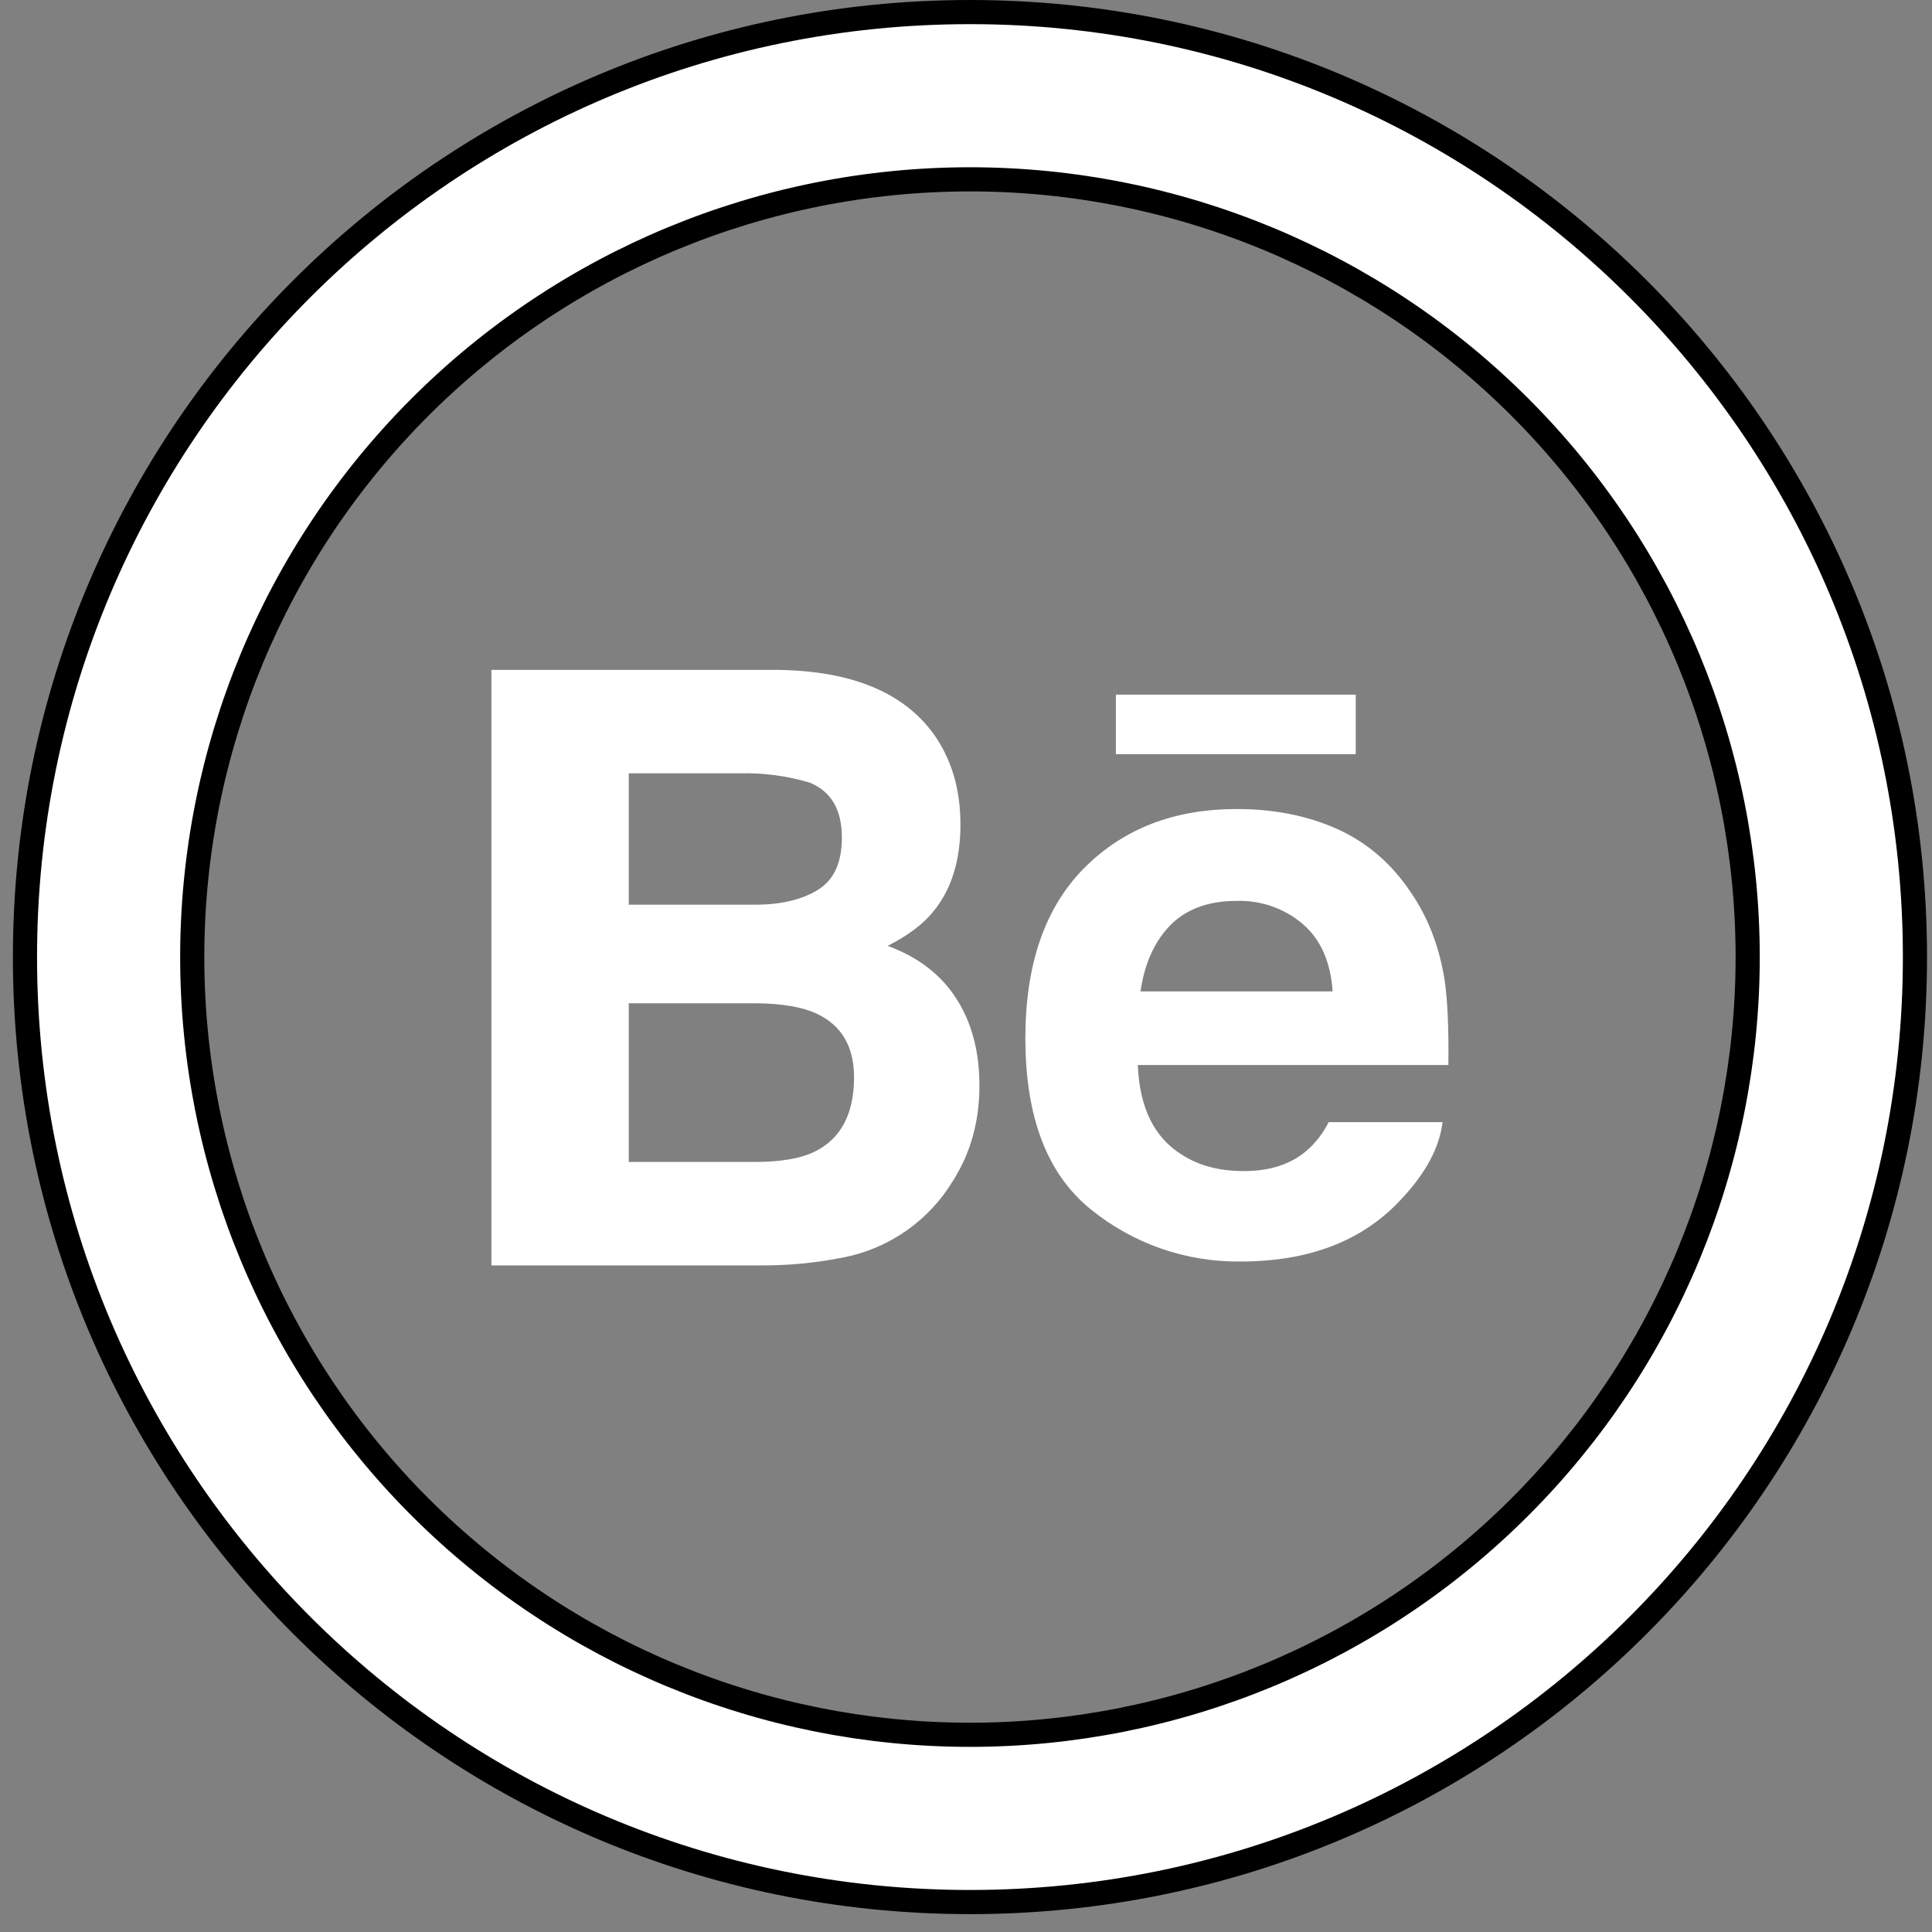 <svg width="40" height="40" viewBox="0 0 40 40" fill="none" xmlns="http://www.w3.org/2000/svg">
<rect x="0" y="0" width="40" height="40" fill="#808080" stroke="none"/>
<path d="M20.082 35.917C24.352 35.917 28.448 34.221 31.467 31.201C34.487 28.181 36.184 24.085 36.184 19.815C36.184 15.544 34.487 11.449 31.467 8.429C28.448 5.409 24.352 3.713 20.082 3.713C15.811 3.713 11.716 5.409 8.696 8.429C5.676 11.449 3.98 15.544 3.98 19.815C3.98 24.085 5.676 28.181 8.696 31.201C11.716 34.221 15.811 35.917 20.082 35.917ZM20.082 39.38C9.276 39.38 0.517 30.621 0.517 19.815C0.517 9.009 9.276 0.25 20.082 0.25C30.887 0.25 39.647 9.009 39.647 19.815C39.647 30.621 30.887 39.38 20.082 39.38Z" fill="white" stroke="black" stroke-width="0.5"/>
<path d="M28.067 15.614H23.103V14.382H28.069V15.616L28.067 15.614ZM19.798 20.673C20.119 21.168 20.278 21.771 20.278 22.478C20.278 23.211 20.099 23.865 19.731 24.446C19.485 24.854 19.157 25.206 18.767 25.479C18.378 25.752 17.935 25.941 17.468 26.033C16.895 26.148 16.311 26.203 15.726 26.199H10.174V13.87H16.128C17.628 13.894 18.692 14.33 19.321 15.184C19.697 15.707 19.885 16.335 19.885 17.067C19.885 17.82 19.697 18.424 19.315 18.882C19.105 19.139 18.792 19.373 18.378 19.583C19.004 19.813 19.479 20.174 19.798 20.673V20.673ZM13.018 18.731H15.627C16.162 18.731 16.596 18.63 16.929 18.426C17.264 18.222 17.43 17.861 17.43 17.342C17.43 16.767 17.21 16.387 16.768 16.205C16.296 16.063 15.805 15.998 15.312 16.011H13.018V18.731V18.731ZM17.682 22.302C17.682 21.662 17.418 21.22 16.897 20.982C16.604 20.847 16.192 20.778 15.665 20.772H13.018V24.057H15.623C16.158 24.057 16.574 23.988 16.872 23.841C17.41 23.574 17.682 23.063 17.682 22.302ZM29.91 20.297C29.969 20.701 29.997 21.285 29.987 22.05H23.557C23.593 22.938 23.898 23.558 24.48 23.913C24.829 24.137 25.253 24.246 25.753 24.246C26.278 24.246 26.704 24.113 27.035 23.839C27.232 23.671 27.393 23.465 27.508 23.233H29.866C29.803 23.758 29.52 24.289 29.01 24.83C28.218 25.688 27.112 26.118 25.687 26.118C24.555 26.133 23.453 25.748 22.576 25.032C21.681 24.307 21.229 23.13 21.229 21.495C21.229 19.964 21.635 18.791 22.445 17.974C23.258 17.156 24.31 16.75 25.606 16.75C26.373 16.75 27.064 16.886 27.683 17.162C28.297 17.439 28.806 17.873 29.206 18.47C29.569 18.997 29.801 19.603 29.91 20.297V20.297ZM27.591 20.526C27.548 19.912 27.342 19.448 26.973 19.131C26.593 18.807 26.105 18.637 25.606 18.652C25.012 18.652 24.554 18.824 24.227 19.159C23.9 19.496 23.696 19.952 23.613 20.526H27.591V20.526Z" fill="white"/>
</svg>
